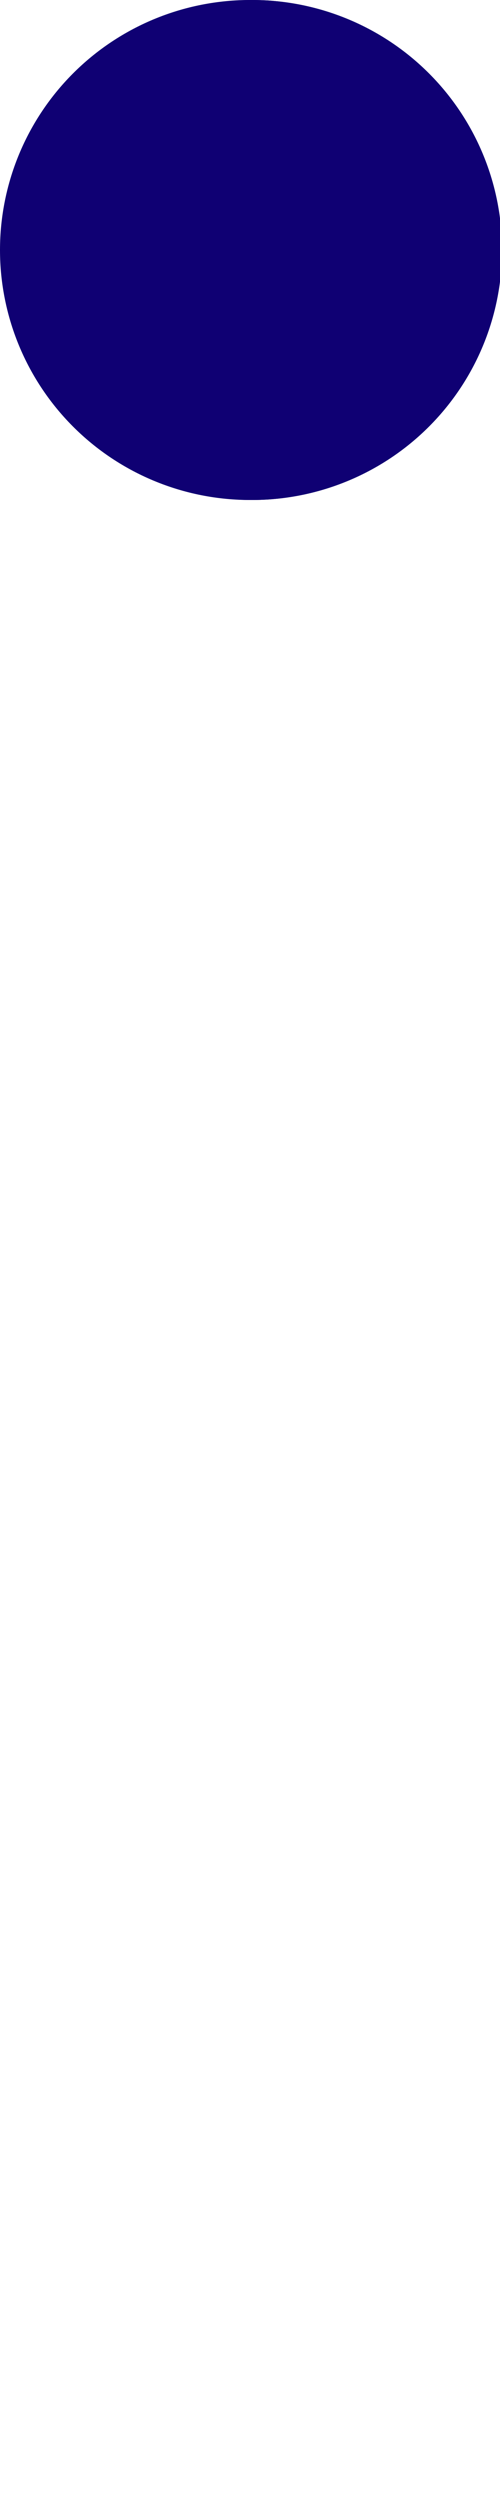 <?xml version="1.0" encoding="utf-8"?>
<!-- Generator: Adobe Illustrator 17.0.0, SVG Export Plug-In . SVG Version: 6.00 Build 0)  -->
<!DOCTYPE svg PUBLIC "-//W3C//DTD SVG 1.1//EN" "http://www.w3.org/Graphics/SVG/1.1/DTD/svg11.dtd">
<svg version="1.1" id="Слой_1" xmlns="http://www.w3.org/2000/svg" xmlns:xlink="http://www.w3.org/1999/xlink" x="0px" y="0px"
	 width="1px" height="5px" viewBox="0 0 1 5" enable-background="new 0 0 1 5" xml:space="preserve">
<g>
	<g>
		
			<line fill="#E79600" stroke="#0F0073" stroke-linecap="round" stroke-linejoin="round" x1="0.5" y1="14.657" x2="0.5" y2="14.657"/>
		<line fill="#E79600" stroke="#0F0073" stroke-linecap="round" stroke-linejoin="round" x1="0.5" y1="0.5" x2="0.504" y2="0.5"/>
		<line fill="#E79600" stroke="#0F0073" stroke-linecap="round" stroke-linejoin="round" x1="0.504" y1="0.5" x2="0.504" y2="0.5"/>
		
			<line fill="#E79600" stroke="#0F0073" stroke-linecap="round" stroke-linejoin="round" x1="0.504" y1="14.657" x2="0.5" y2="14.657"/>
	</g>
</g>
</svg>
